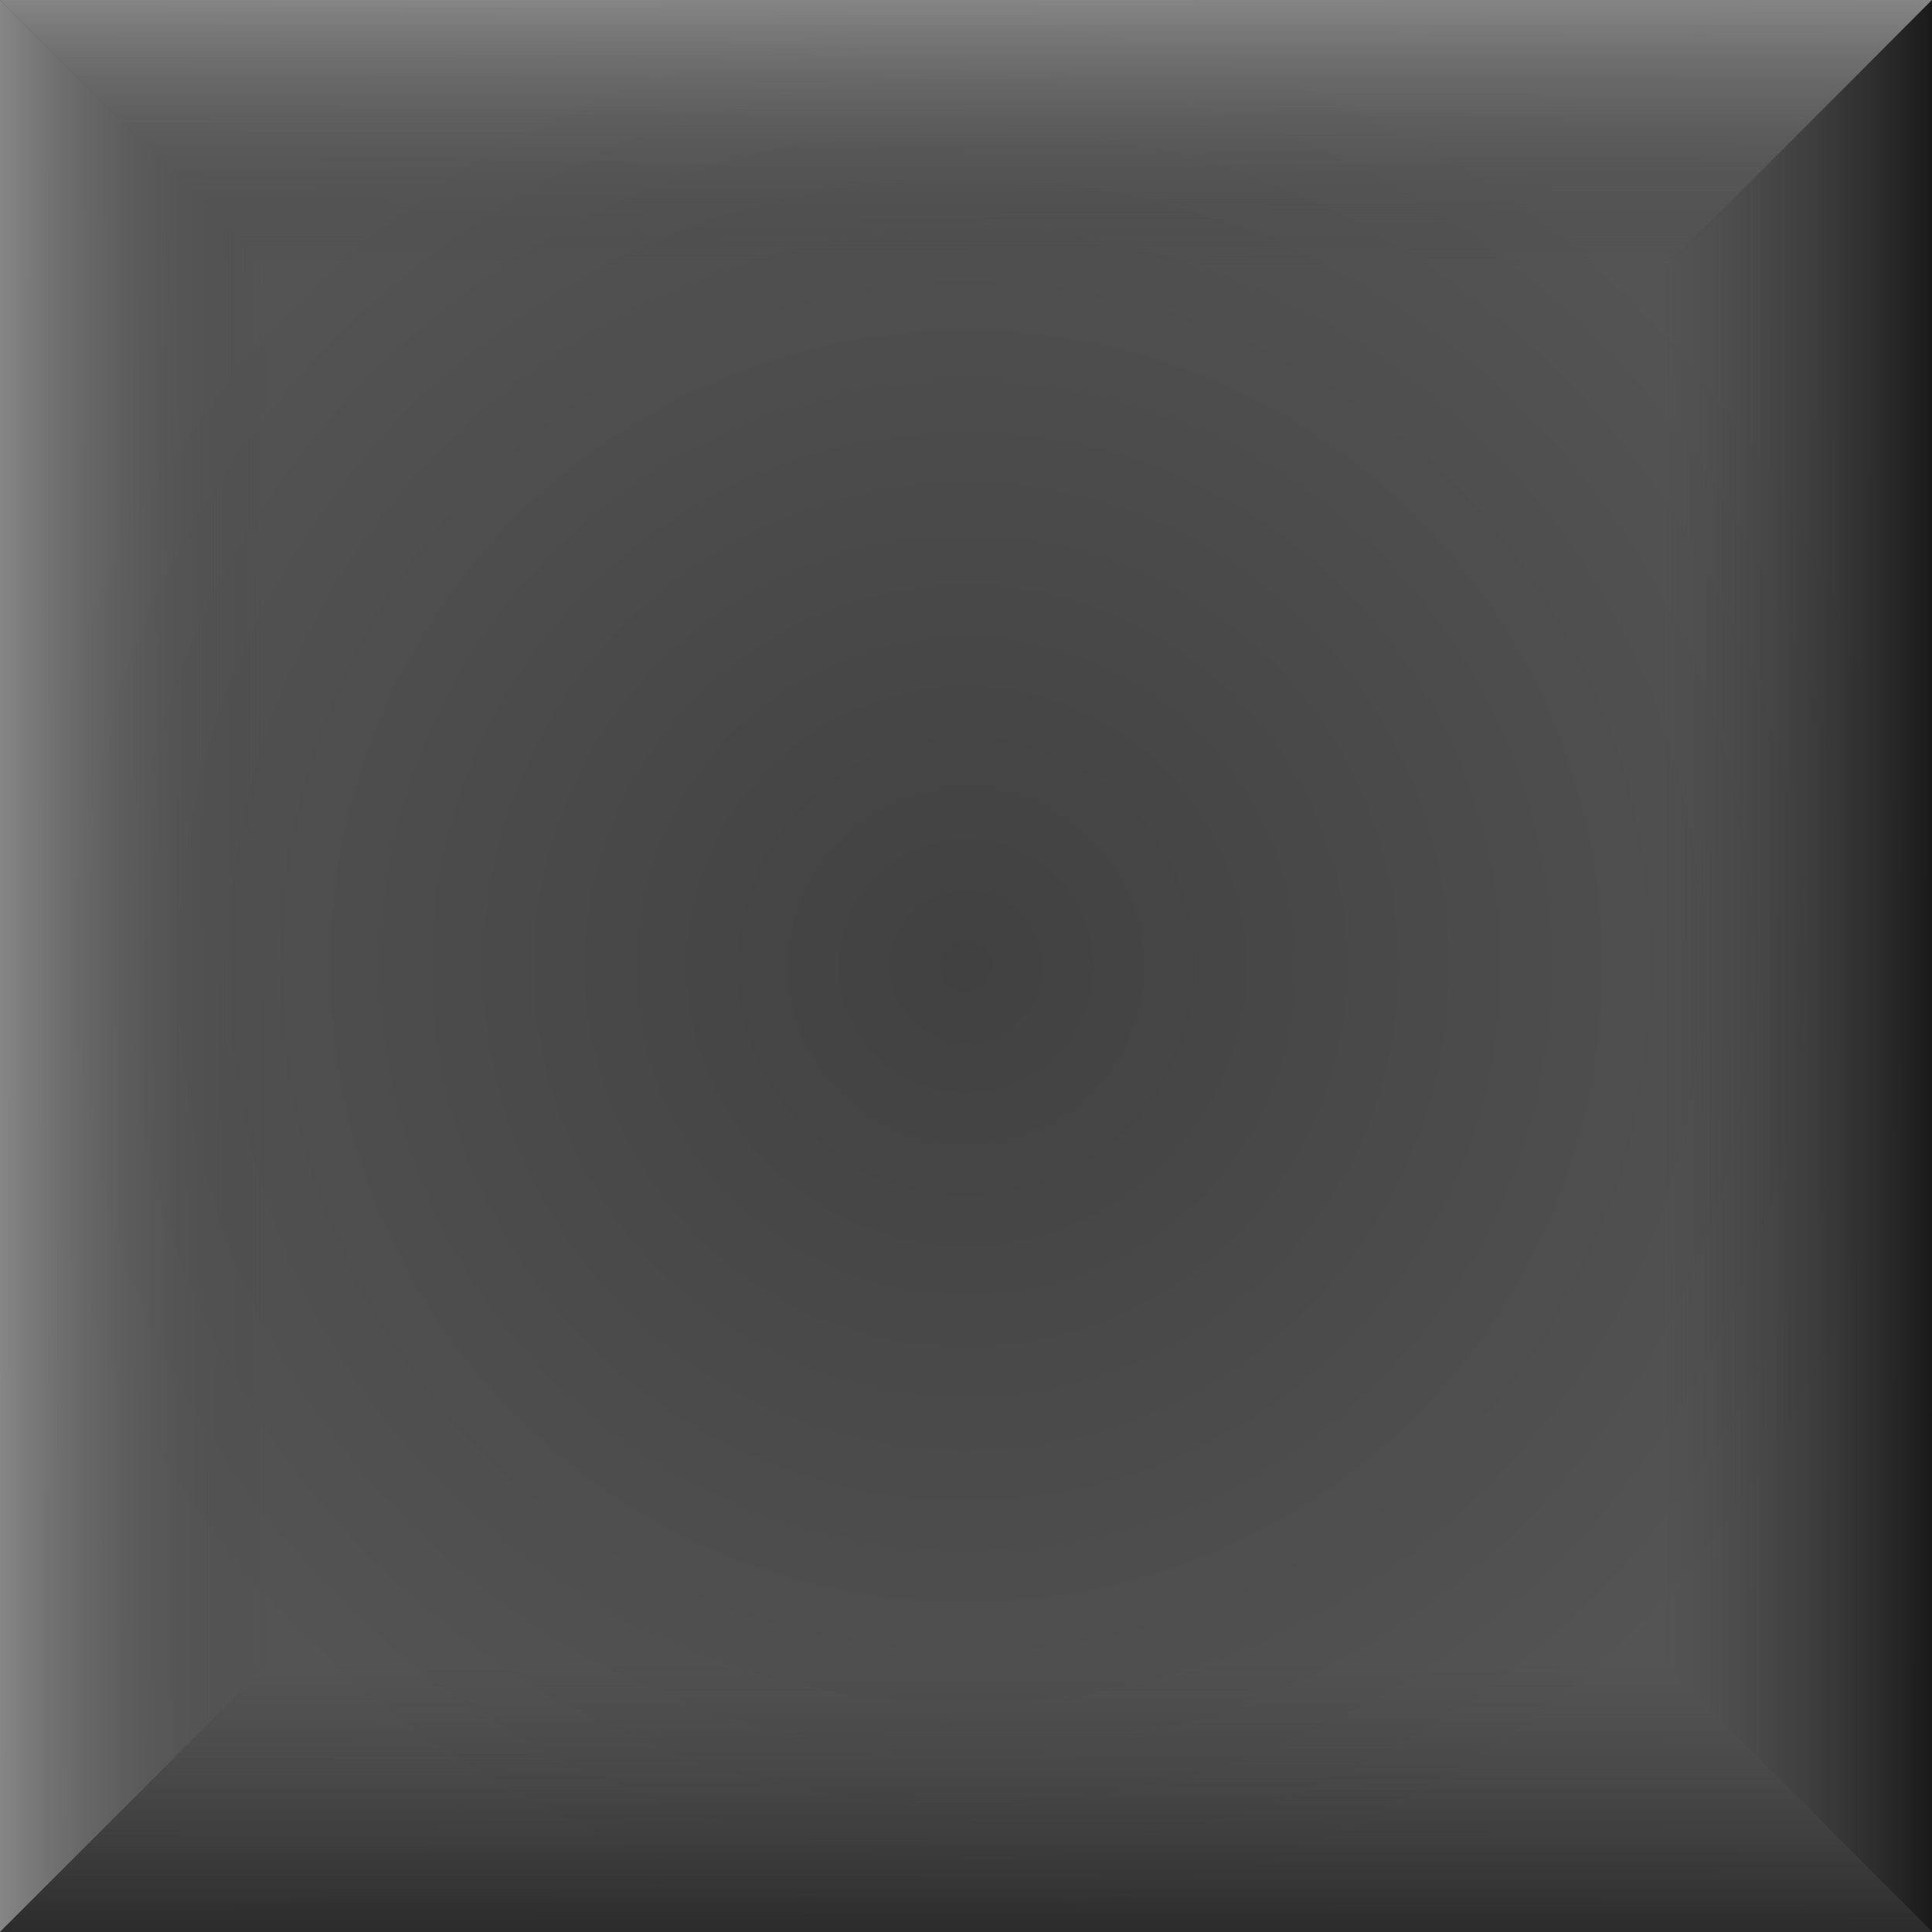 <svg id="Layer_1" data-name="Layer 1" xmlns="http://www.w3.org/2000/svg" xmlns:xlink="http://www.w3.org/1999/xlink" width="144" height="144" viewBox="0 0 144 144"><defs><style>.cls-1{fill:url(#radial-gradient);}.cls-2{fill:url(#linear-gradient);}.cls-3{fill:url(#linear-gradient-2);}.cls-4{fill:url(#linear-gradient-3);}.cls-5{fill:url(#linear-gradient-4);}</style><radialGradient id="radial-gradient" cx="-263.87" cy="-141.81" r="15" gradientTransform="matrix(4.8, 0, 0, -4.8, 1338.59, -608.68)" gradientUnits="userSpaceOnUse"><stop offset="0" stop-color="#414141"/><stop offset="1" stop-color="#545454"/></radialGradient><linearGradient id="linear-gradient" x1="-207" y1="-120.66" x2="-207.01" y2="-141.07" gradientTransform="matrix(1, 0, 0, -1, 279, -121)" gradientUnits="userSpaceOnUse"><stop offset="0" stop-color="#878787"/><stop offset="1" stop-color="#414141" stop-opacity="0"/></linearGradient><linearGradient id="linear-gradient-2" x1="-1972" y1="-837.65" x2="-1972.01" y2="-858.06" gradientTransform="matrix(0, -1, -1, 0, -838, -1900)" gradientUnits="userSpaceOnUse"><stop offset="0" stop-color="#888"/><stop offset="1" stop-color="#414141" stop-opacity="0"/></linearGradient><linearGradient id="linear-gradient-3" x1="-2689" y1="927.34" x2="-2689.01" y2="906.93" gradientTransform="matrix(-1, 0, 0, 1, -2617, -783)" gradientUnits="userSpaceOnUse"><stop offset="0" stop-color="#2a2a2a"/><stop offset="1" stop-color="#414141" stop-opacity="0"/></linearGradient><linearGradient id="linear-gradient-4" x1="-924" y1="1644.35" x2="-924.01" y2="1623.94" gradientTransform="matrix(0, 1, 1, 0, -1500, 996)" gradientUnits="userSpaceOnUse"><stop offset="0" stop-color="#181818"/><stop offset="1" stop-color="#414141" stop-opacity="0"/></linearGradient></defs><g id="layer1-66"><rect id="rect4749-8" class="cls-1" width="144" height="144"/><g id="g6479-9"><path id="path6364-9" class="cls-2" d="M0,0,19.72,19.72H124.51L144,0Z"/><path id="path6364-1-30" class="cls-3" d="M0,144l19.72-19.72V19.72L0,0Z"/><path id="path6364-1-9-2" class="cls-4" d="M144,144l-19.72-19.72H19.72L0,144Z"/><path id="path6364-1-9-5-81" class="cls-5" d="M144,0,124.28,19.72V124.28L144,144Z"/></g></g></svg>